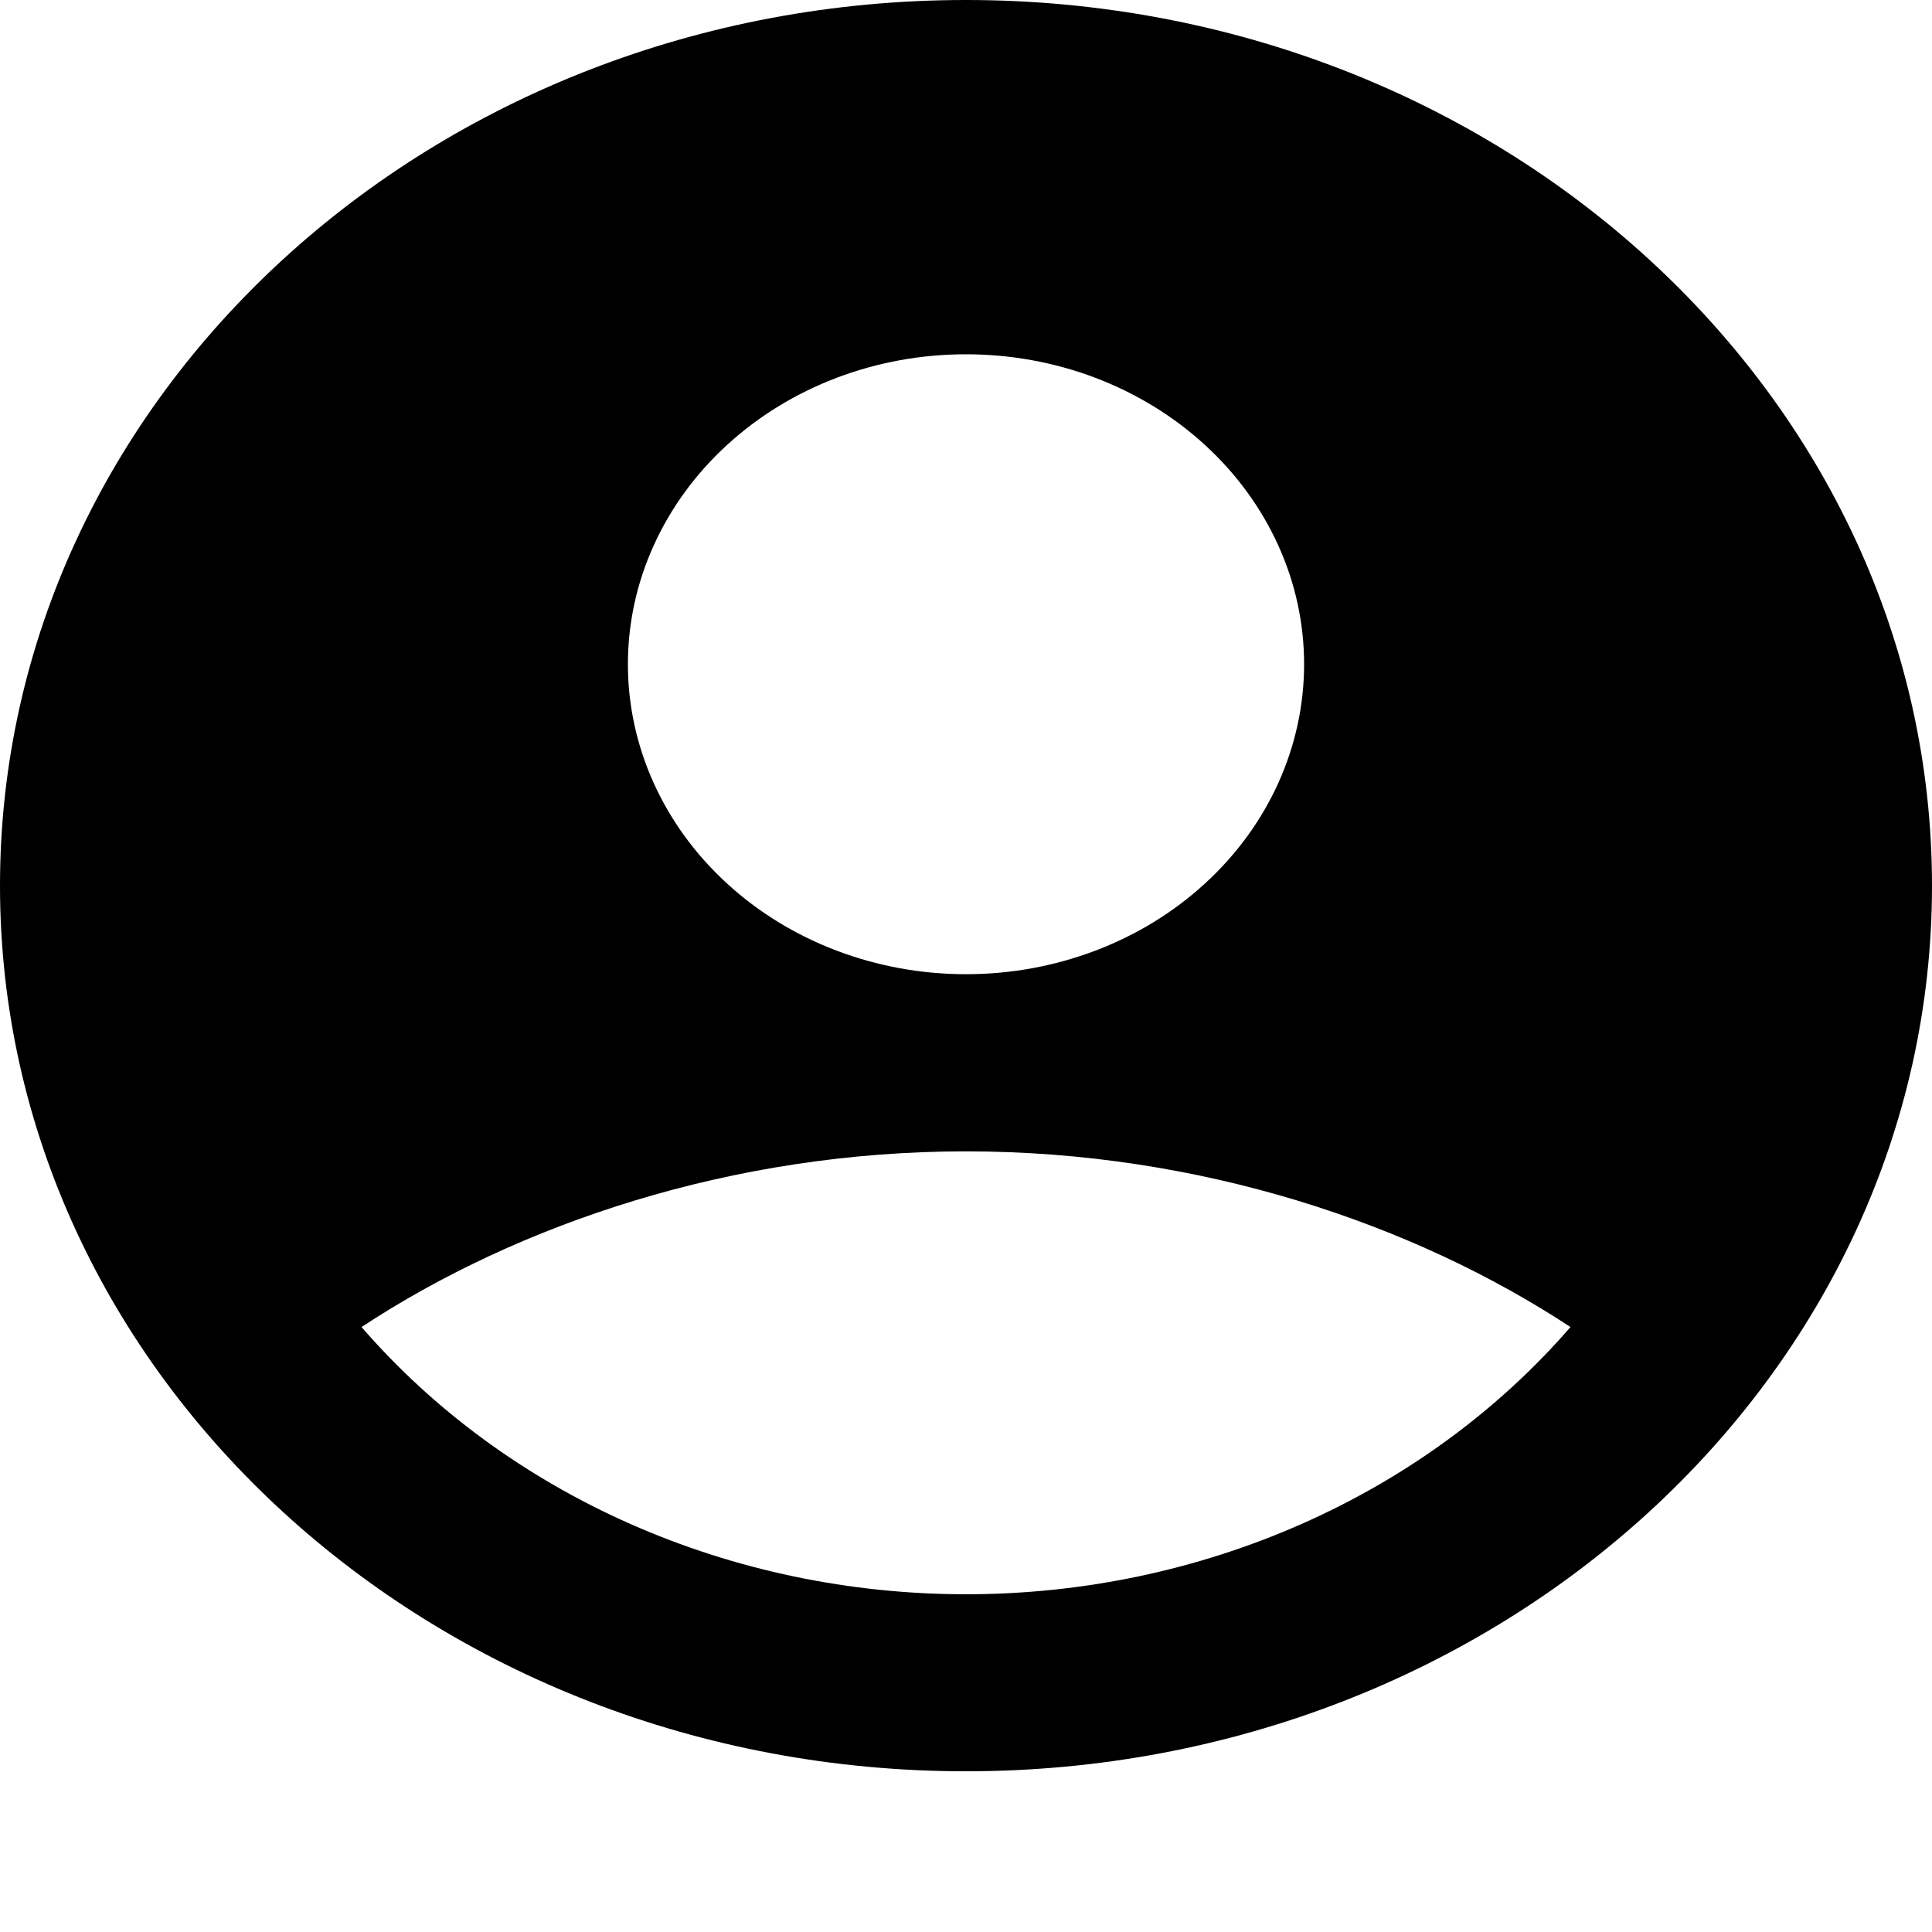 <svg width="16" height="16" viewBox="0 0 16 16" fill="none" xmlns="http://www.w3.org/2000/svg">
<path fill-rule="evenodd" clip-rule="evenodd" d="M8 0C3.582 0 0 3.284 0 7.335C0 11.386 3.582 14.669 8 14.669C12.418 14.669 16 11.386 16 7.335C16 3.284 12.418 0 8 0ZM5.2 5.501C5.2 5.164 5.272 4.83 5.413 4.519C5.554 4.207 5.76 3.924 6.02 3.686C6.28 3.447 6.589 3.258 6.928 3.129C7.268 3 7.632 2.934 8 2.934C8.368 2.934 8.732 3 9.072 3.129C9.411 3.258 9.72 3.447 9.98 3.686C10.24 3.924 10.446 4.207 10.587 4.519C10.728 4.83 10.8 5.164 10.8 5.501C10.8 6.182 10.505 6.835 9.98 7.316C9.455 7.798 8.743 8.068 8 8.068C7.257 8.068 6.545 7.798 6.02 7.316C5.495 6.835 5.2 6.182 5.2 5.501ZM13.006 10.99C12.407 11.681 11.646 12.238 10.779 12.621C9.912 13.004 8.962 13.203 8 13.203C7.038 13.203 6.088 13.004 5.221 12.621C4.354 12.238 3.593 11.681 2.994 10.99C4.29 10.137 6.06 9.535 8 9.535C9.94 9.535 11.71 10.137 13.006 10.99Z" fill="black"/>
</svg>
